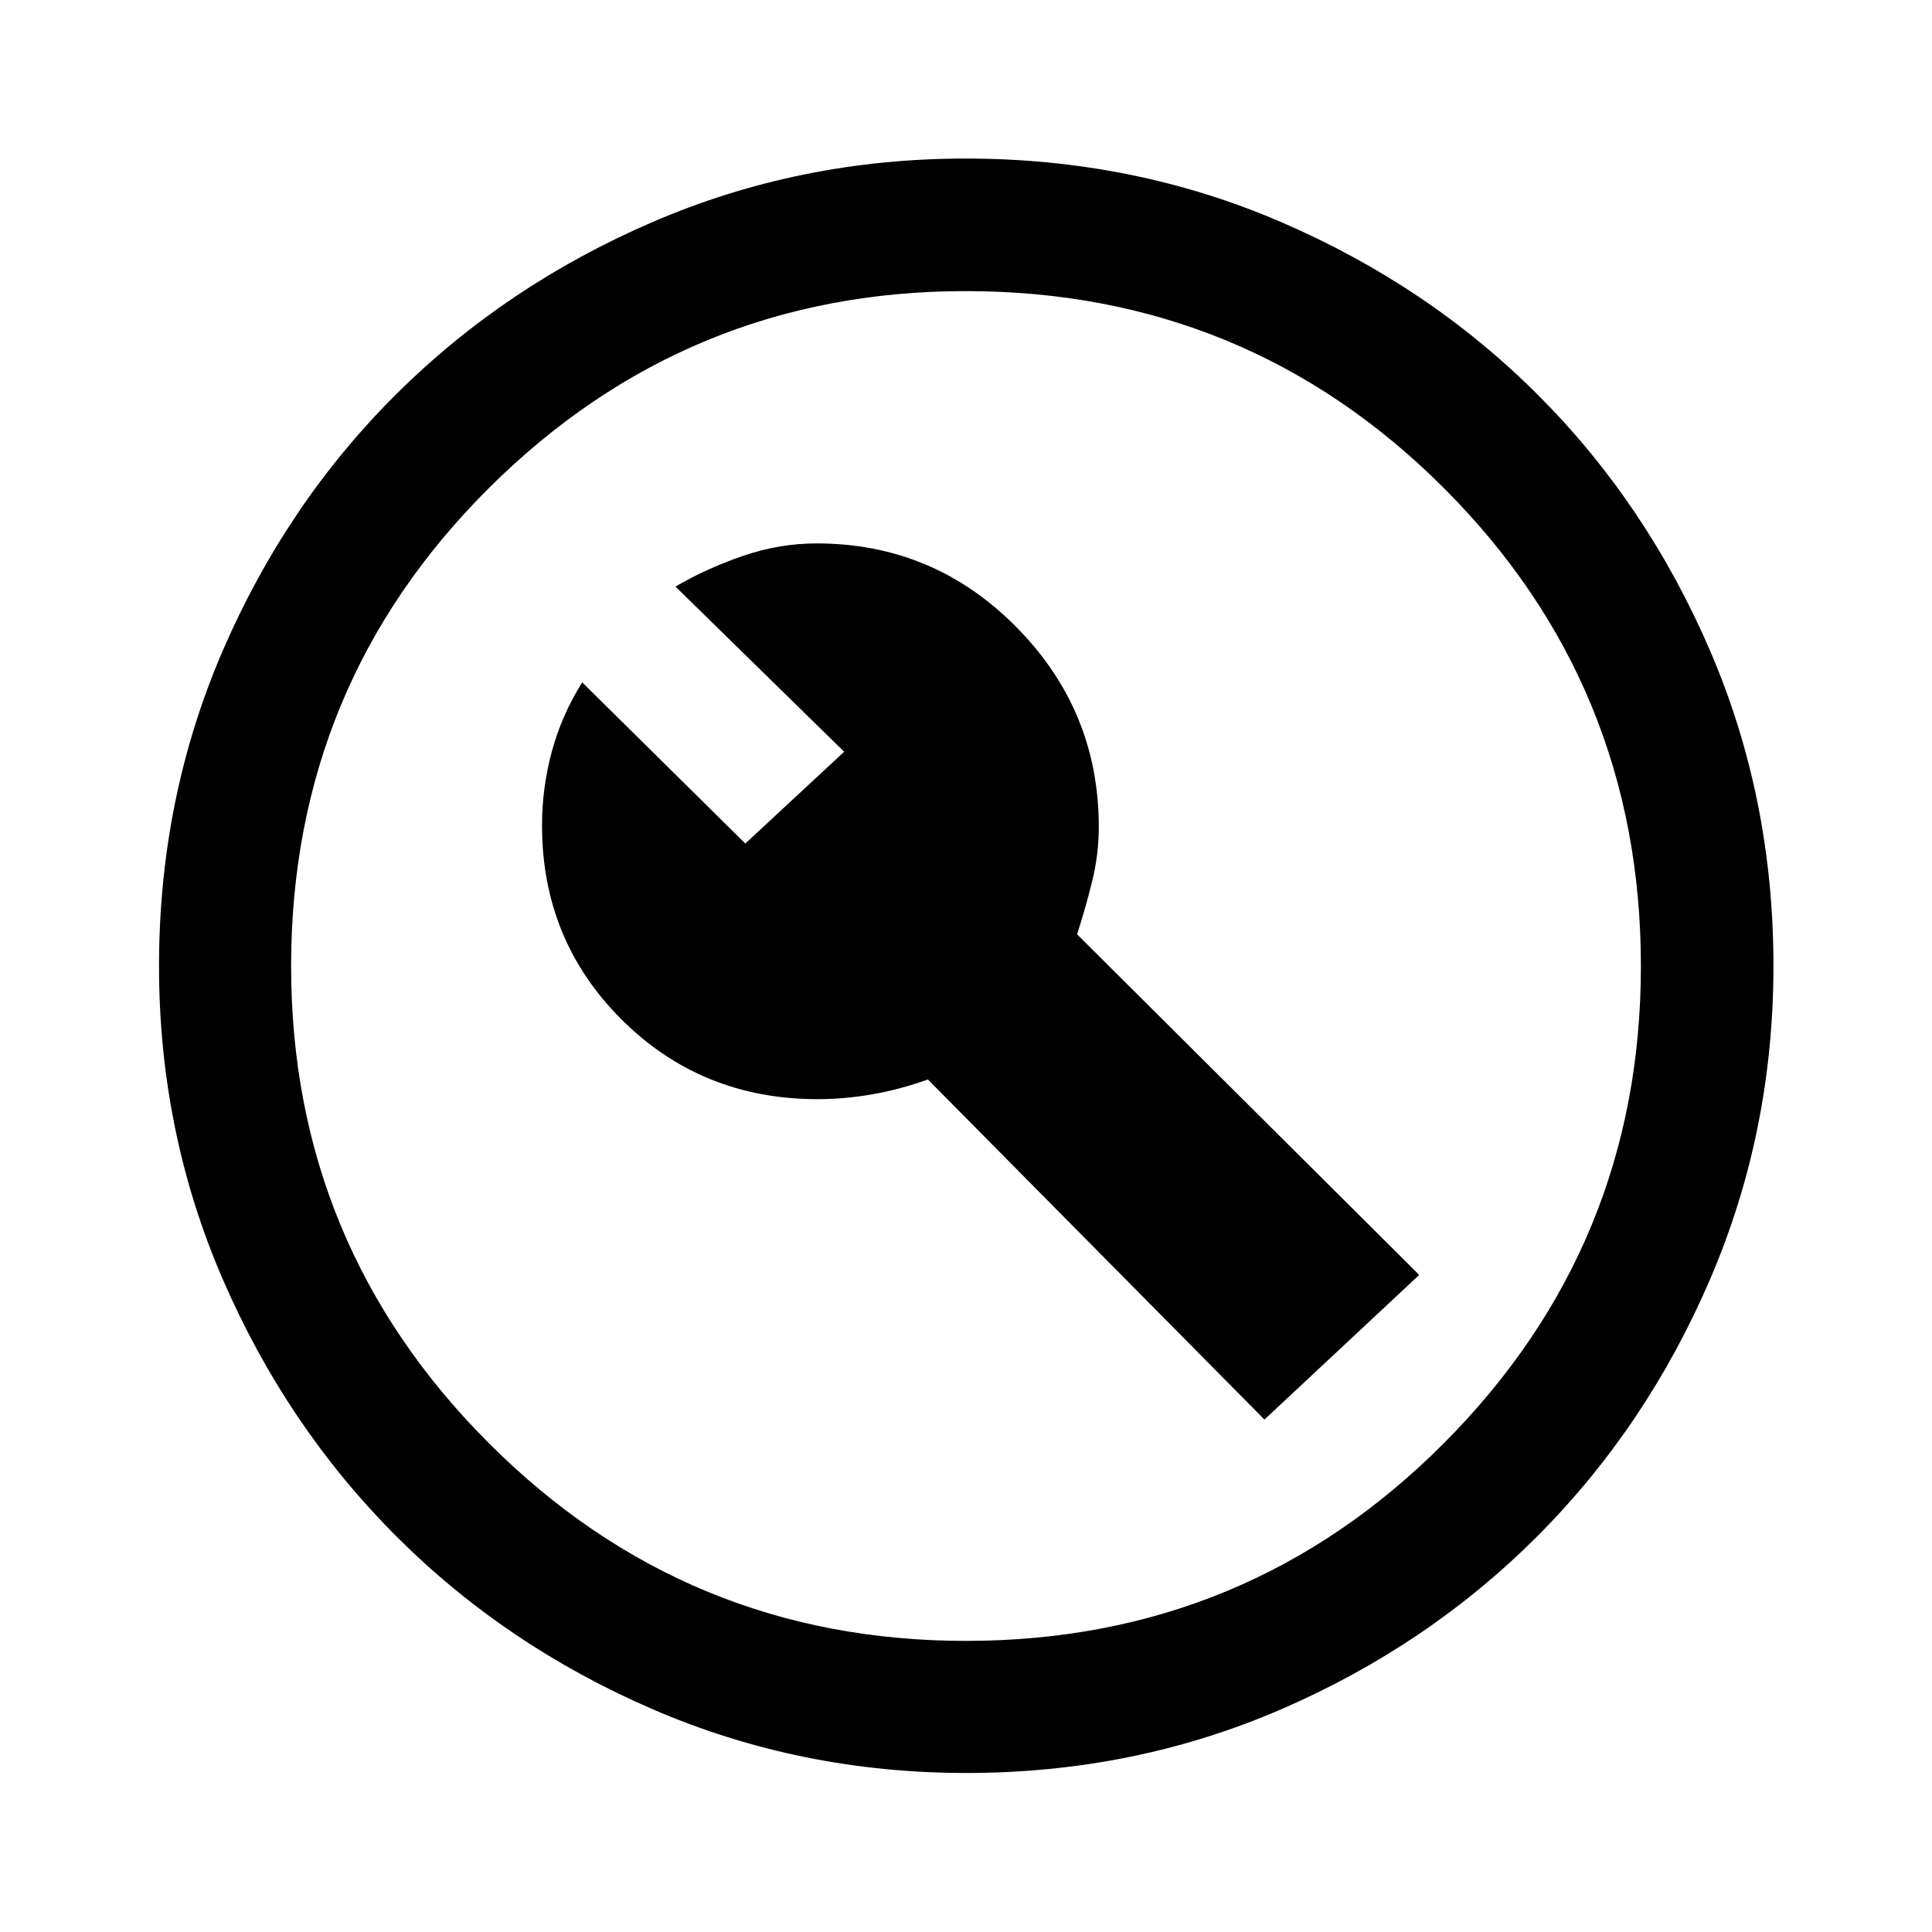 <svg xmlns="http://www.w3.org/2000/svg" height="48" viewBox="0 -960 960 960" width="48"><path d="M406.28-413.83q13.23 0 27.01-2.38 13.78-2.39 27.78-7.4L628.3-254.63l76.9-71.87-170-169.24q4.28-13.28 7.53-26.51 3.25-13.23 3.25-26.89 0-57.92-41.07-99.38-41.06-41.46-99.13-41.46-18.4 0-36.39 6.13-18 6.13-33.76 15.31l83.83 82.08-49.11 45.61-81.05-80.08q-10.05 15.92-15.01 34.04-4.96 18.13-4.96 37.11 0 57.02 39.66 96.49 39.66 39.46 97.29 39.46ZM480.1-79.02q-82.44 0-155.68-31.62-73.23-31.63-127.71-86.2-54.47-54.57-86.08-127.64T79.02-479.9q0-83.44 31.62-156.68 31.63-73.23 86.16-127.47 54.54-54.24 127.62-85.7 73.09-31.47 155.46-31.47 83.46 0 156.73 31.58t127.48 85.77q54.22 54.18 85.67 127.29 31.46 73.11 31.46 156.52 0 82.47-31.48 155.7-31.48 73.23-85.82 127.68-54.33 54.44-127.4 86.05-73.07 31.61-156.42 31.61Zm-.13-65.63q139.57 0 237.48-98.22 97.9-98.22 97.9-237.1 0-139.57-97.87-237.48-97.87-97.9-237.57-97.9-138.69 0-236.98 97.87-98.28 97.87-98.28 237.57 0 138.69 98.22 236.98 98.22 98.28 237.1 98.28ZM480-480Z"/></svg>